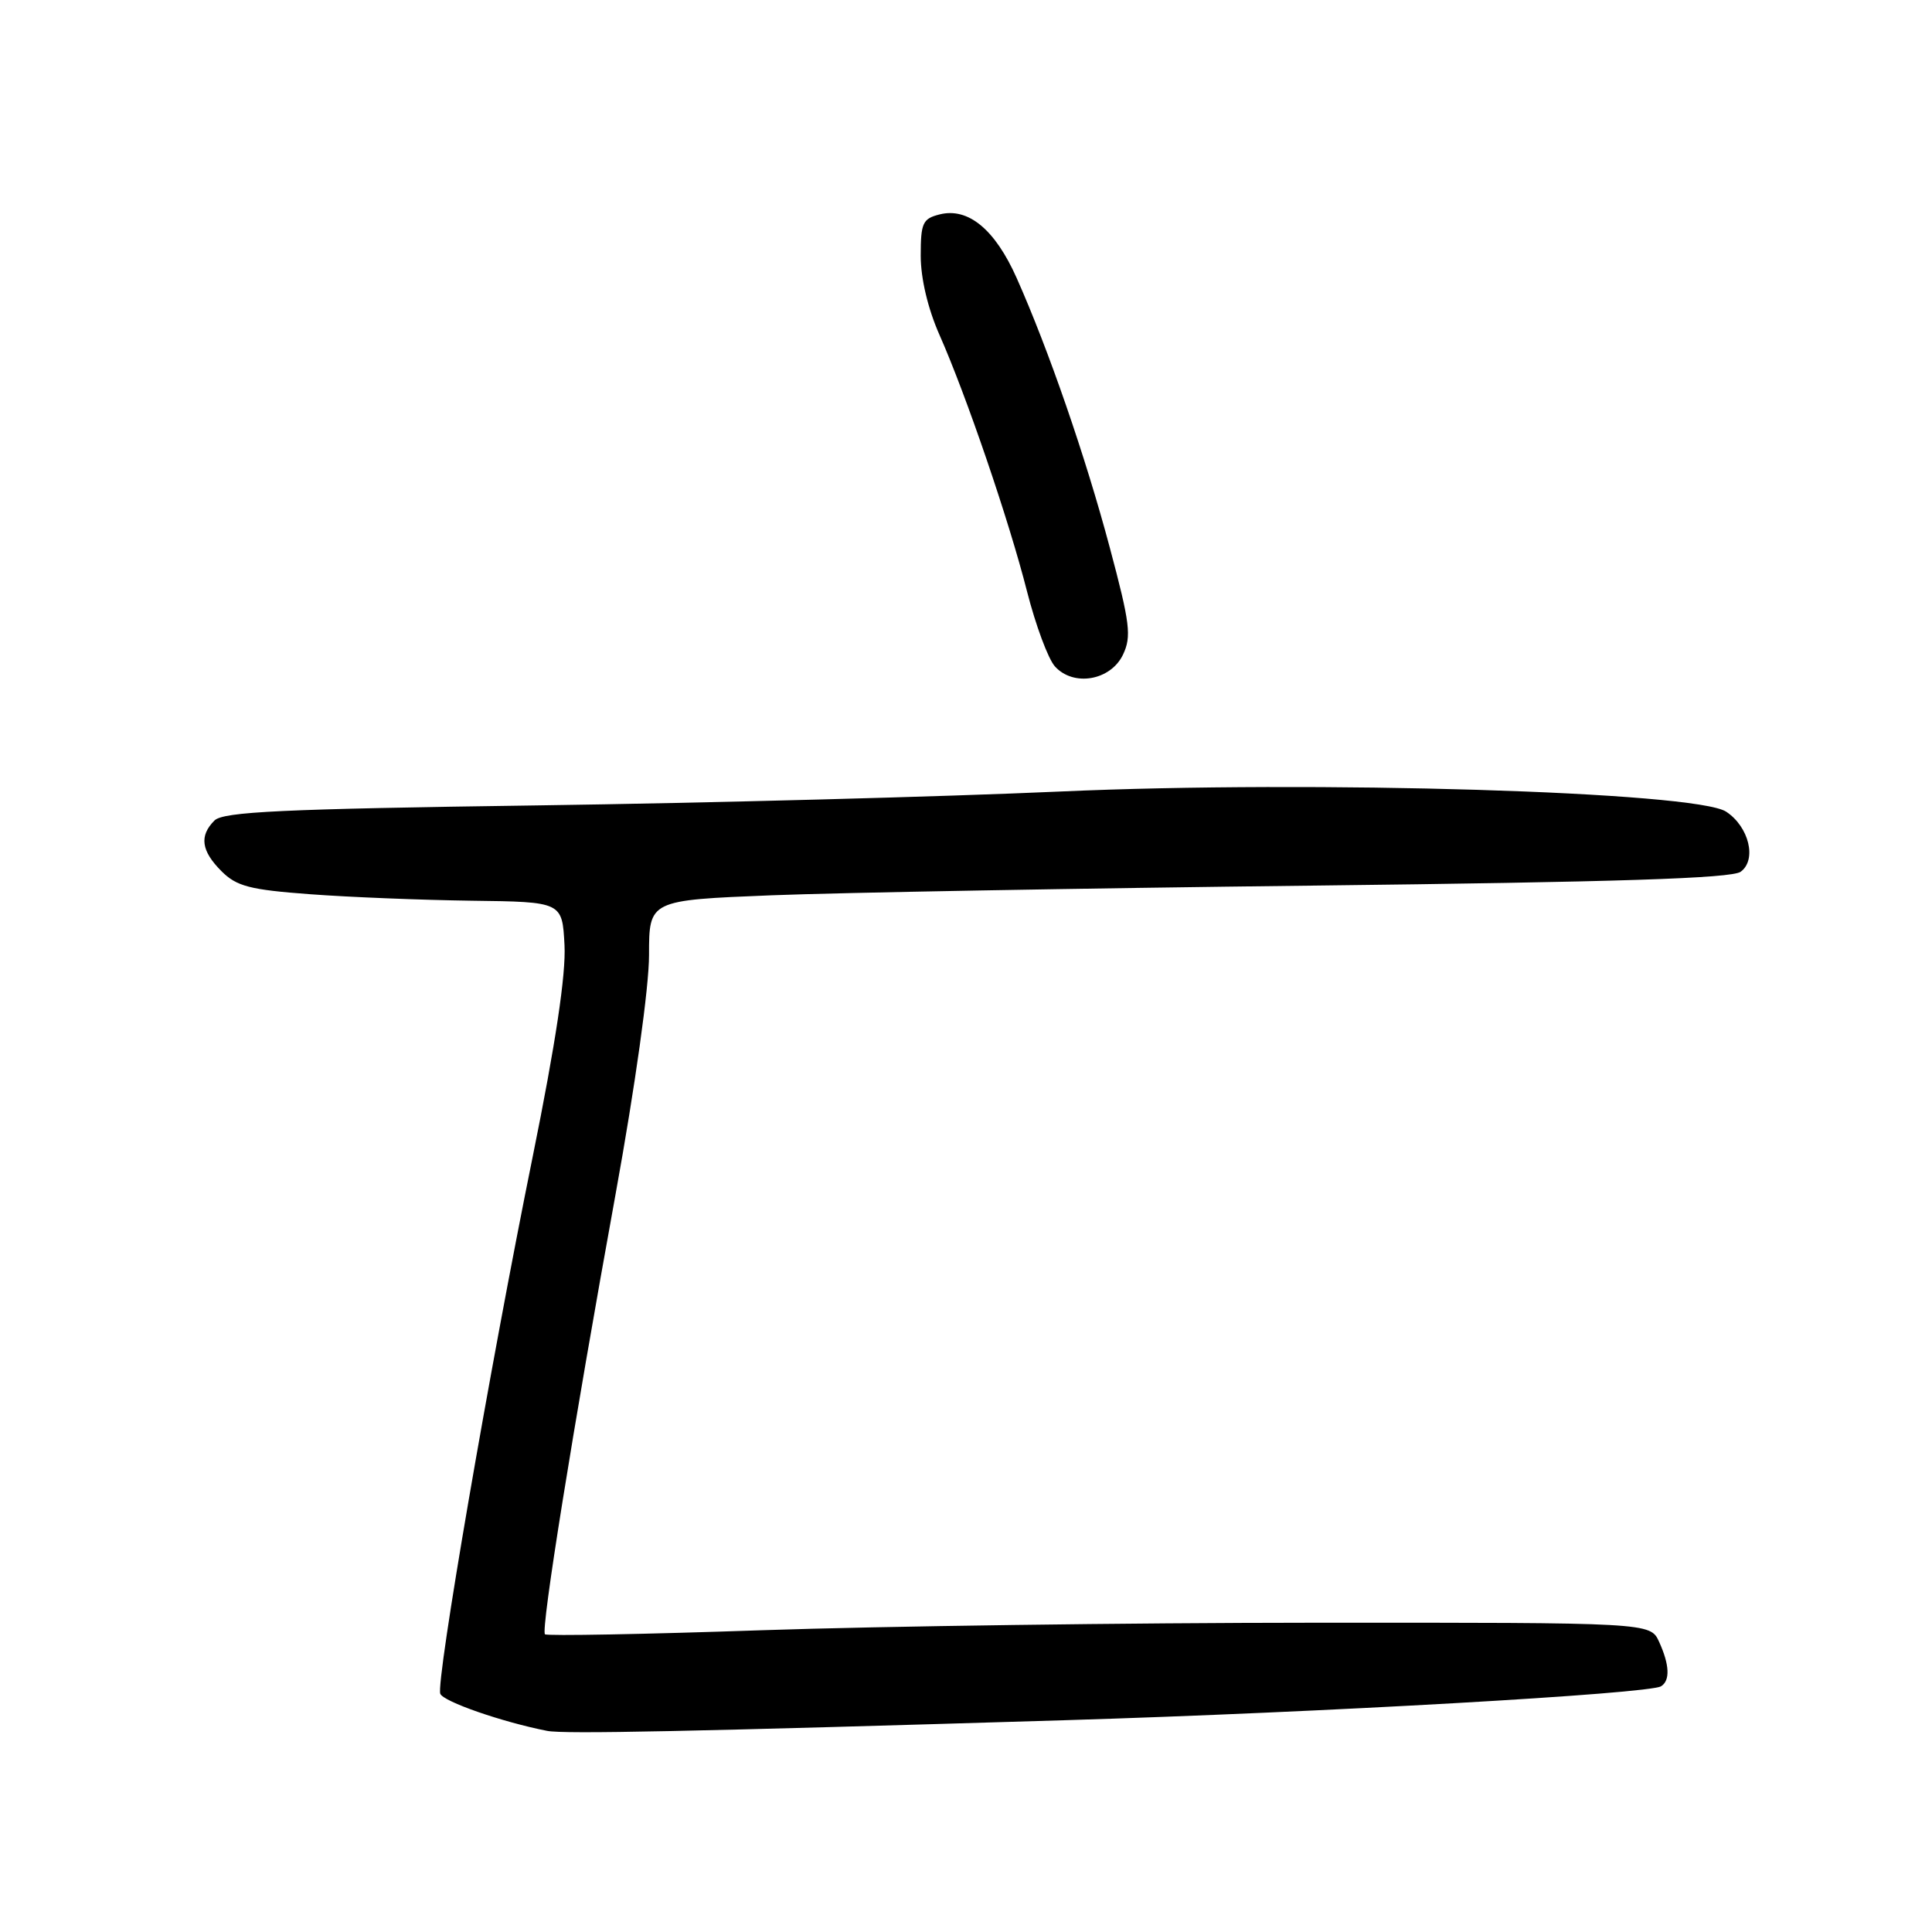 <?xml version="1.0" encoding="UTF-8" standalone="no"?>
<!DOCTYPE svg PUBLIC "-//W3C//DTD SVG 1.1//EN" "http://www.w3.org/Graphics/SVG/1.1/DTD/svg11.dtd" >
<svg xmlns="http://www.w3.org/2000/svg" xmlns:xlink="http://www.w3.org/1999/xlink" version="1.1" viewBox="0 0 256 256">
 <g >
 <path fill="currentColor"
d=" M 141.00 227.94 C 175.14 226.91 218.48 224.44 220.10 223.44 C 221.32 222.68 221.23 220.60 219.84 217.55 C 218.68 215.00 218.68 215.00 174.09 215.02 C 149.57 215.03 116.71 215.48 101.08 216.01 C 85.45 216.55 72.46 216.79 72.21 216.55 C 71.64 215.98 75.93 189.25 81.58 158.16 C 84.17 143.90 86.00 130.81 86.00 126.55 C 86.00 119.28 86.00 119.28 102.25 118.63 C 111.19 118.28 143.37 117.70 173.76 117.35 C 214.27 116.88 229.45 116.39 230.65 115.51 C 232.82 113.93 231.75 109.54 228.72 107.55 C 224.68 104.90 174.08 103.37 140.49 104.88 C 125.10 105.57 93.90 106.40 71.17 106.72 C 37.35 107.19 29.59 107.56 28.42 108.72 C 26.38 110.76 26.66 112.75 29.35 115.44 C 31.35 117.44 33.10 117.90 41.10 118.49 C 46.27 118.88 55.90 119.26 62.50 119.35 C 74.50 119.50 74.50 119.50 74.80 125.24 C 75.00 129.10 73.63 138.24 70.59 153.24 C 64.86 181.48 57.74 222.88 58.34 224.43 C 58.73 225.47 66.54 228.18 72.50 229.35 C 74.73 229.79 91.45 229.44 141.00 227.94 Z  M 148.80 86.75 C 149.95 84.33 149.74 82.62 147.05 72.55 C 143.84 60.51 138.95 46.35 134.71 36.83 C 131.84 30.39 128.29 27.46 124.51 28.41 C 122.26 28.97 122.00 29.54 122.00 33.89 C 122.00 36.89 122.95 40.90 124.48 44.36 C 128.05 52.43 133.70 68.97 136.09 78.38 C 137.23 82.85 138.89 87.31 139.78 88.30 C 142.24 91.03 147.16 90.18 148.80 86.75 Z "/>
</g>
</svg>